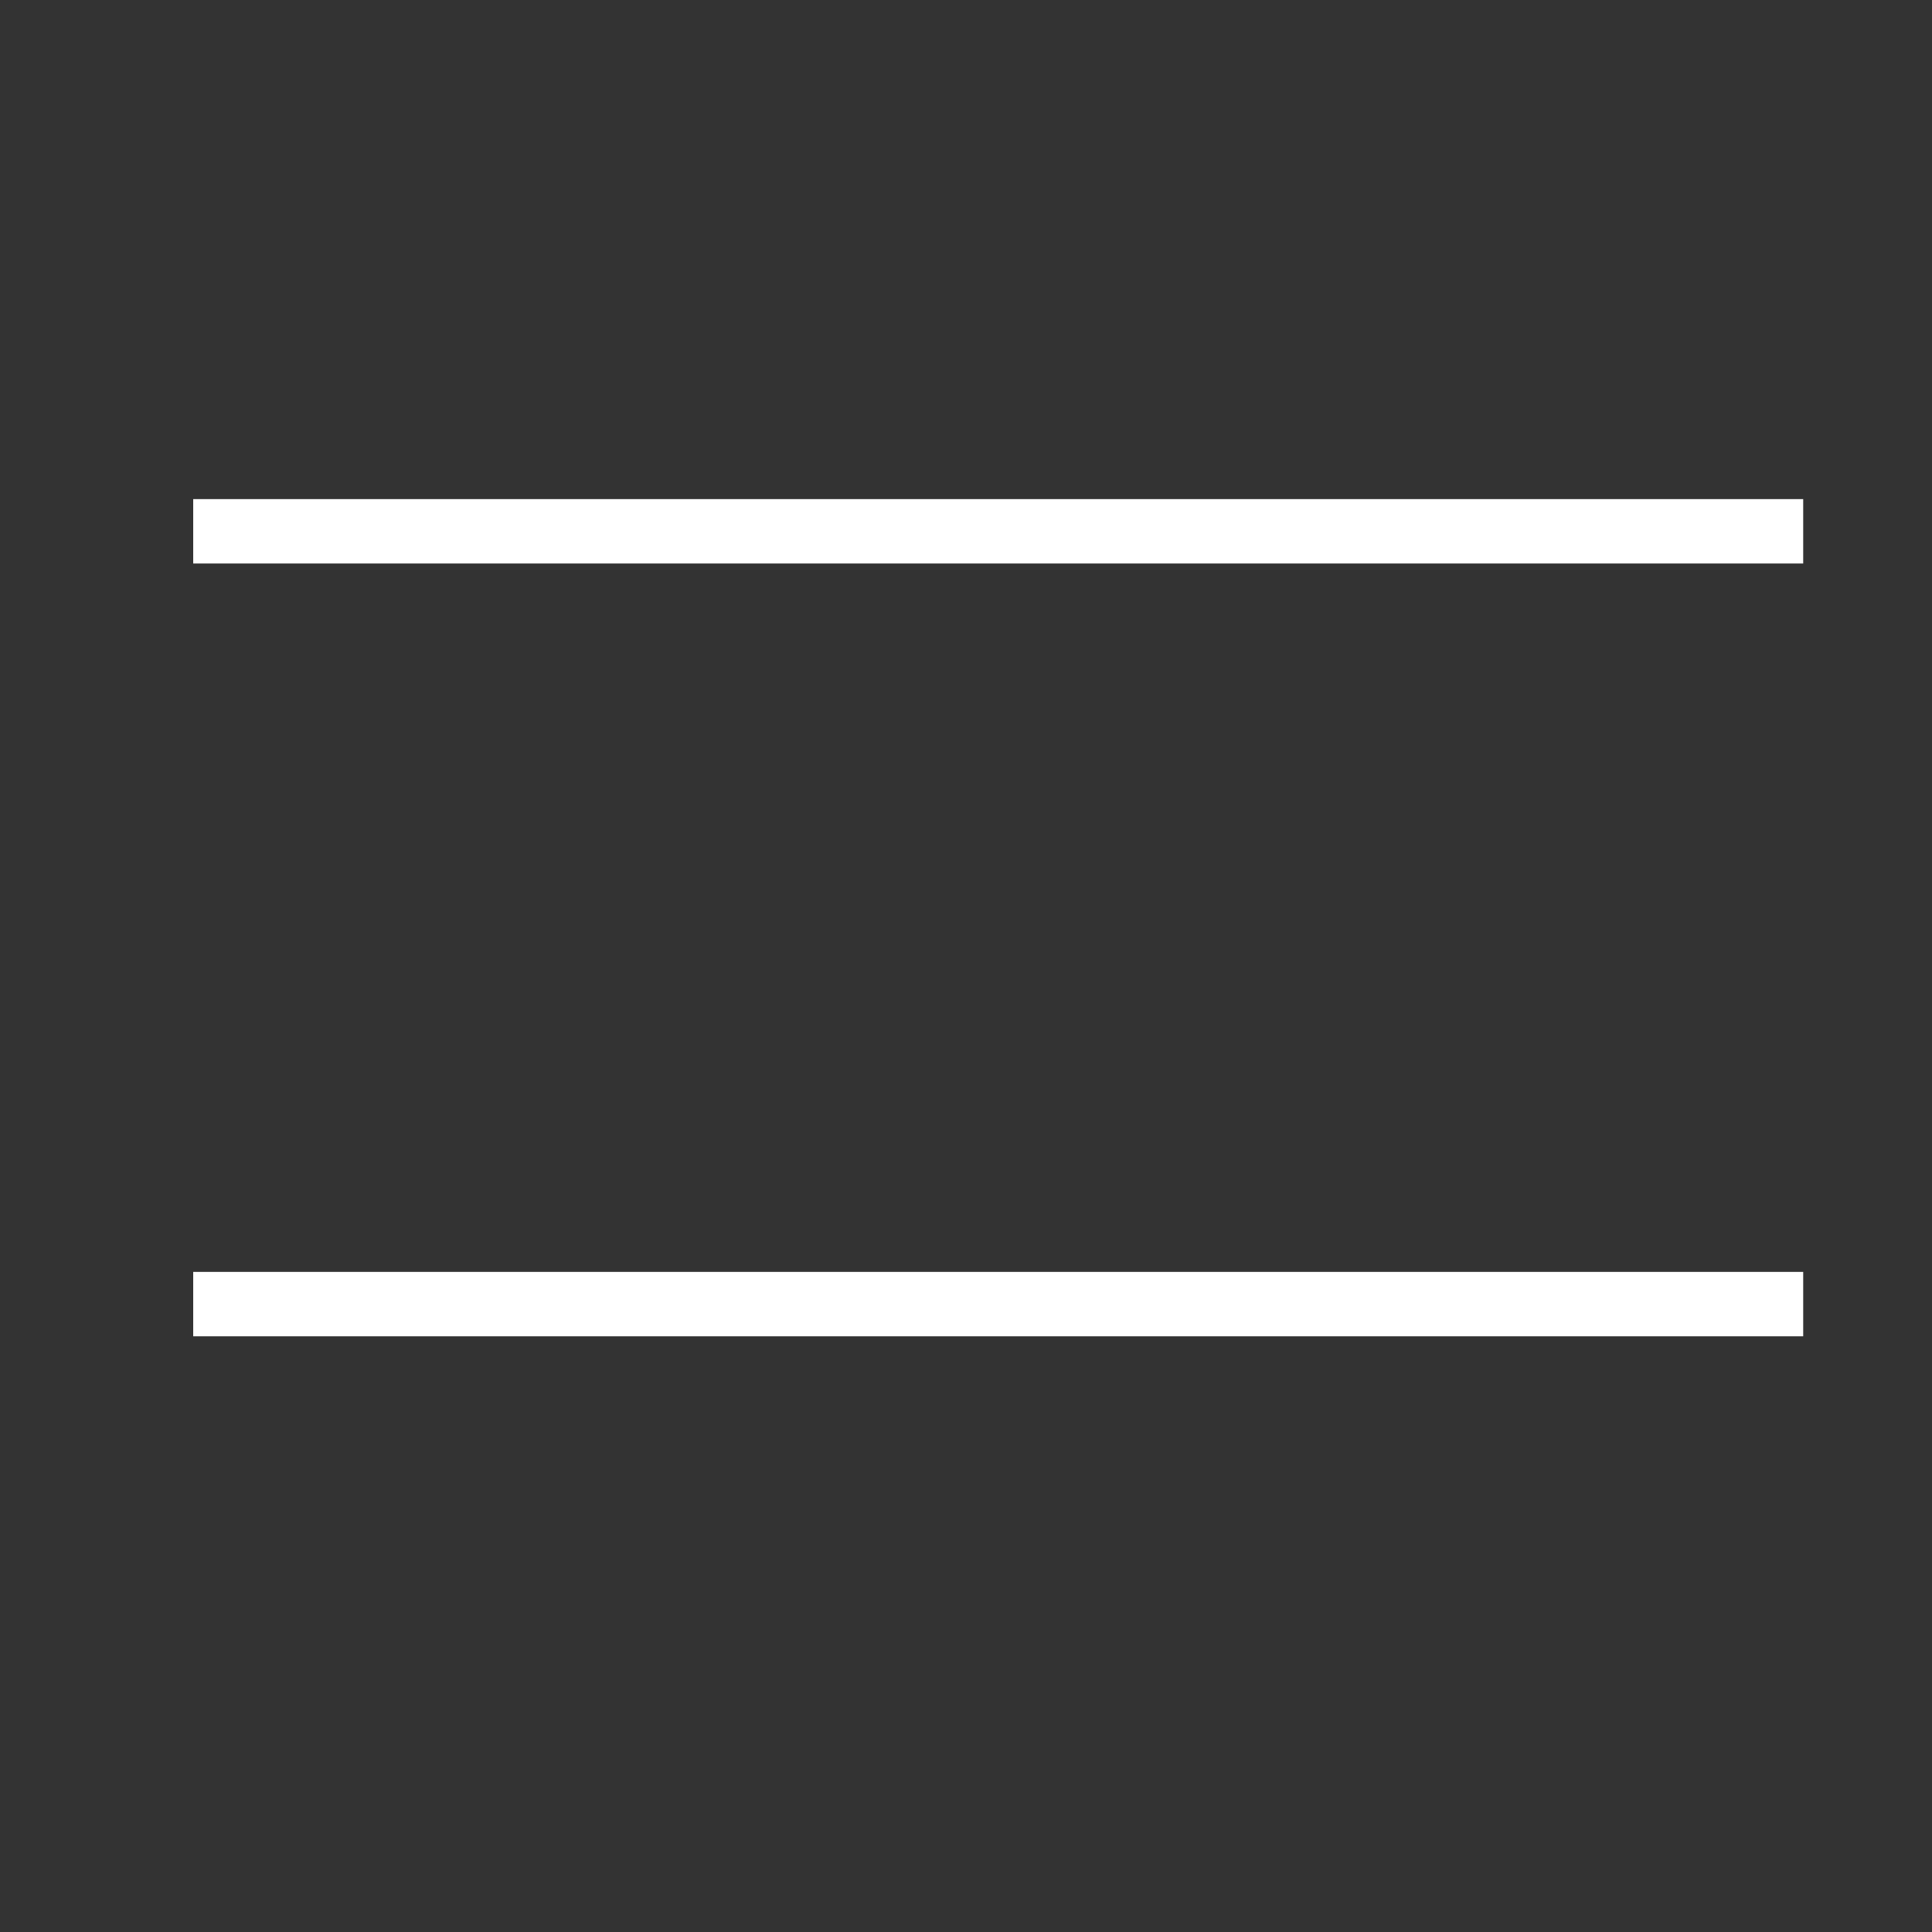 <svg width="30" height="30" viewBox="0 0 30 30" fill="none" xmlns="http://www.w3.org/2000/svg">
<rect x="0" y="0" width="30" height="30" fill="#333333" stroke="none"/>
<line x1="3" y1="8.25" x2="28" y2="8.25" stroke="white" strokeWidth="1.5"/>
<line x1="3" y1="20.25" x2="28" y2="20.25" stroke="white" strokeWidth="1.5"/>
</svg>
